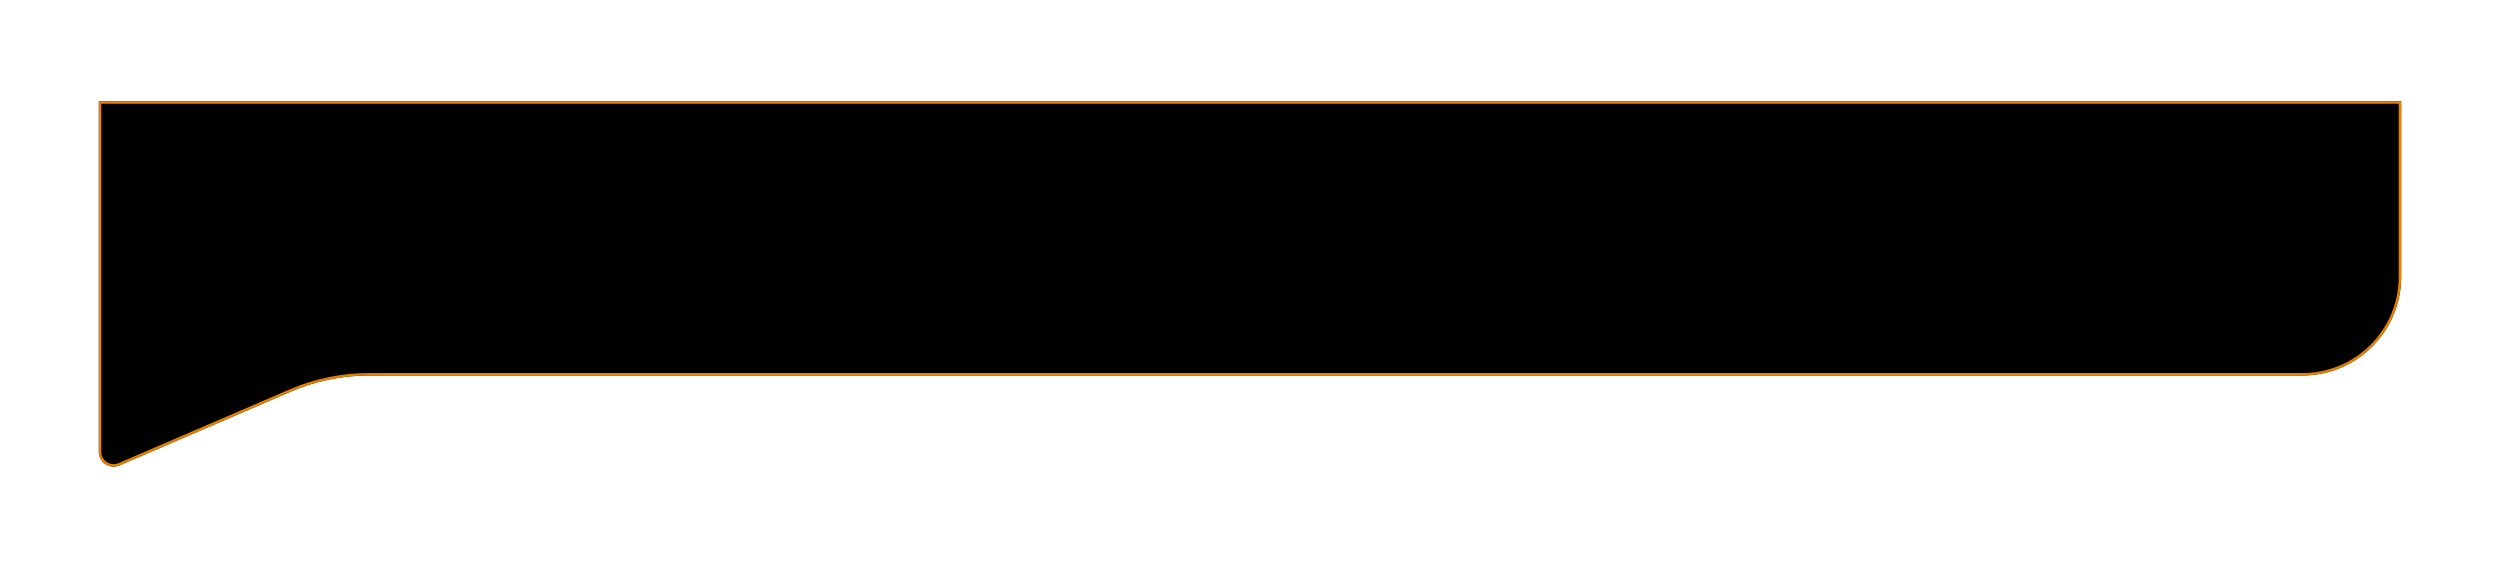 <svg width="506" height="115" viewBox="0 0 506 115" fill="none" xmlns="http://www.w3.org/2000/svg">
<g filter="url(#filter0_d_3308_80)">
<path d="M20 20.5H257H486V56C486 67.046 477.046 76 466 76H74.654C69.209 76 63.821 77.112 58.821 79.267L24.188 94.195C22.207 95.049 20 93.597 20 91.44V20.5Z" fill="black"/>
<path d="M485.75 20.75V56C485.75 66.908 476.908 75.75 466 75.75H74.654C69.175 75.75 63.754 76.869 58.722 79.037L24.088 93.966C22.273 94.748 20.25 93.417 20.25 91.44V20.75H257H485.75Z" stroke="#EB7D01" stroke-width="0.5"/>
</g>
<defs>
<filter id="filter0_d_3308_80" x="0" y="0.5" width="506" height="113.943" filterUnits="userSpaceOnUse" color-interpolation-filters="sRGB">
<feFlood flood-opacity="0" result="BackgroundImageFix"/>
<feColorMatrix in="SourceAlpha" type="matrix" values="0 0 0 0 0 0 0 0 0 0 0 0 0 0 0 0 0 0 127 0" result="hardAlpha"/>
<feOffset/>
<feGaussianBlur stdDeviation="10"/>
<feComposite in2="hardAlpha" operator="out"/>
<feColorMatrix type="matrix" values="0 0 0 0 0.922 0 0 0 0 0.49 0 0 0 0 0.004 0 0 0 0.6 0"/>
<feBlend mode="normal" in2="BackgroundImageFix" result="effect1_dropShadow_3308_80"/>
<feBlend mode="normal" in="SourceGraphic" in2="effect1_dropShadow_3308_80" result="shape"/>
</filter>
</defs>
</svg>
